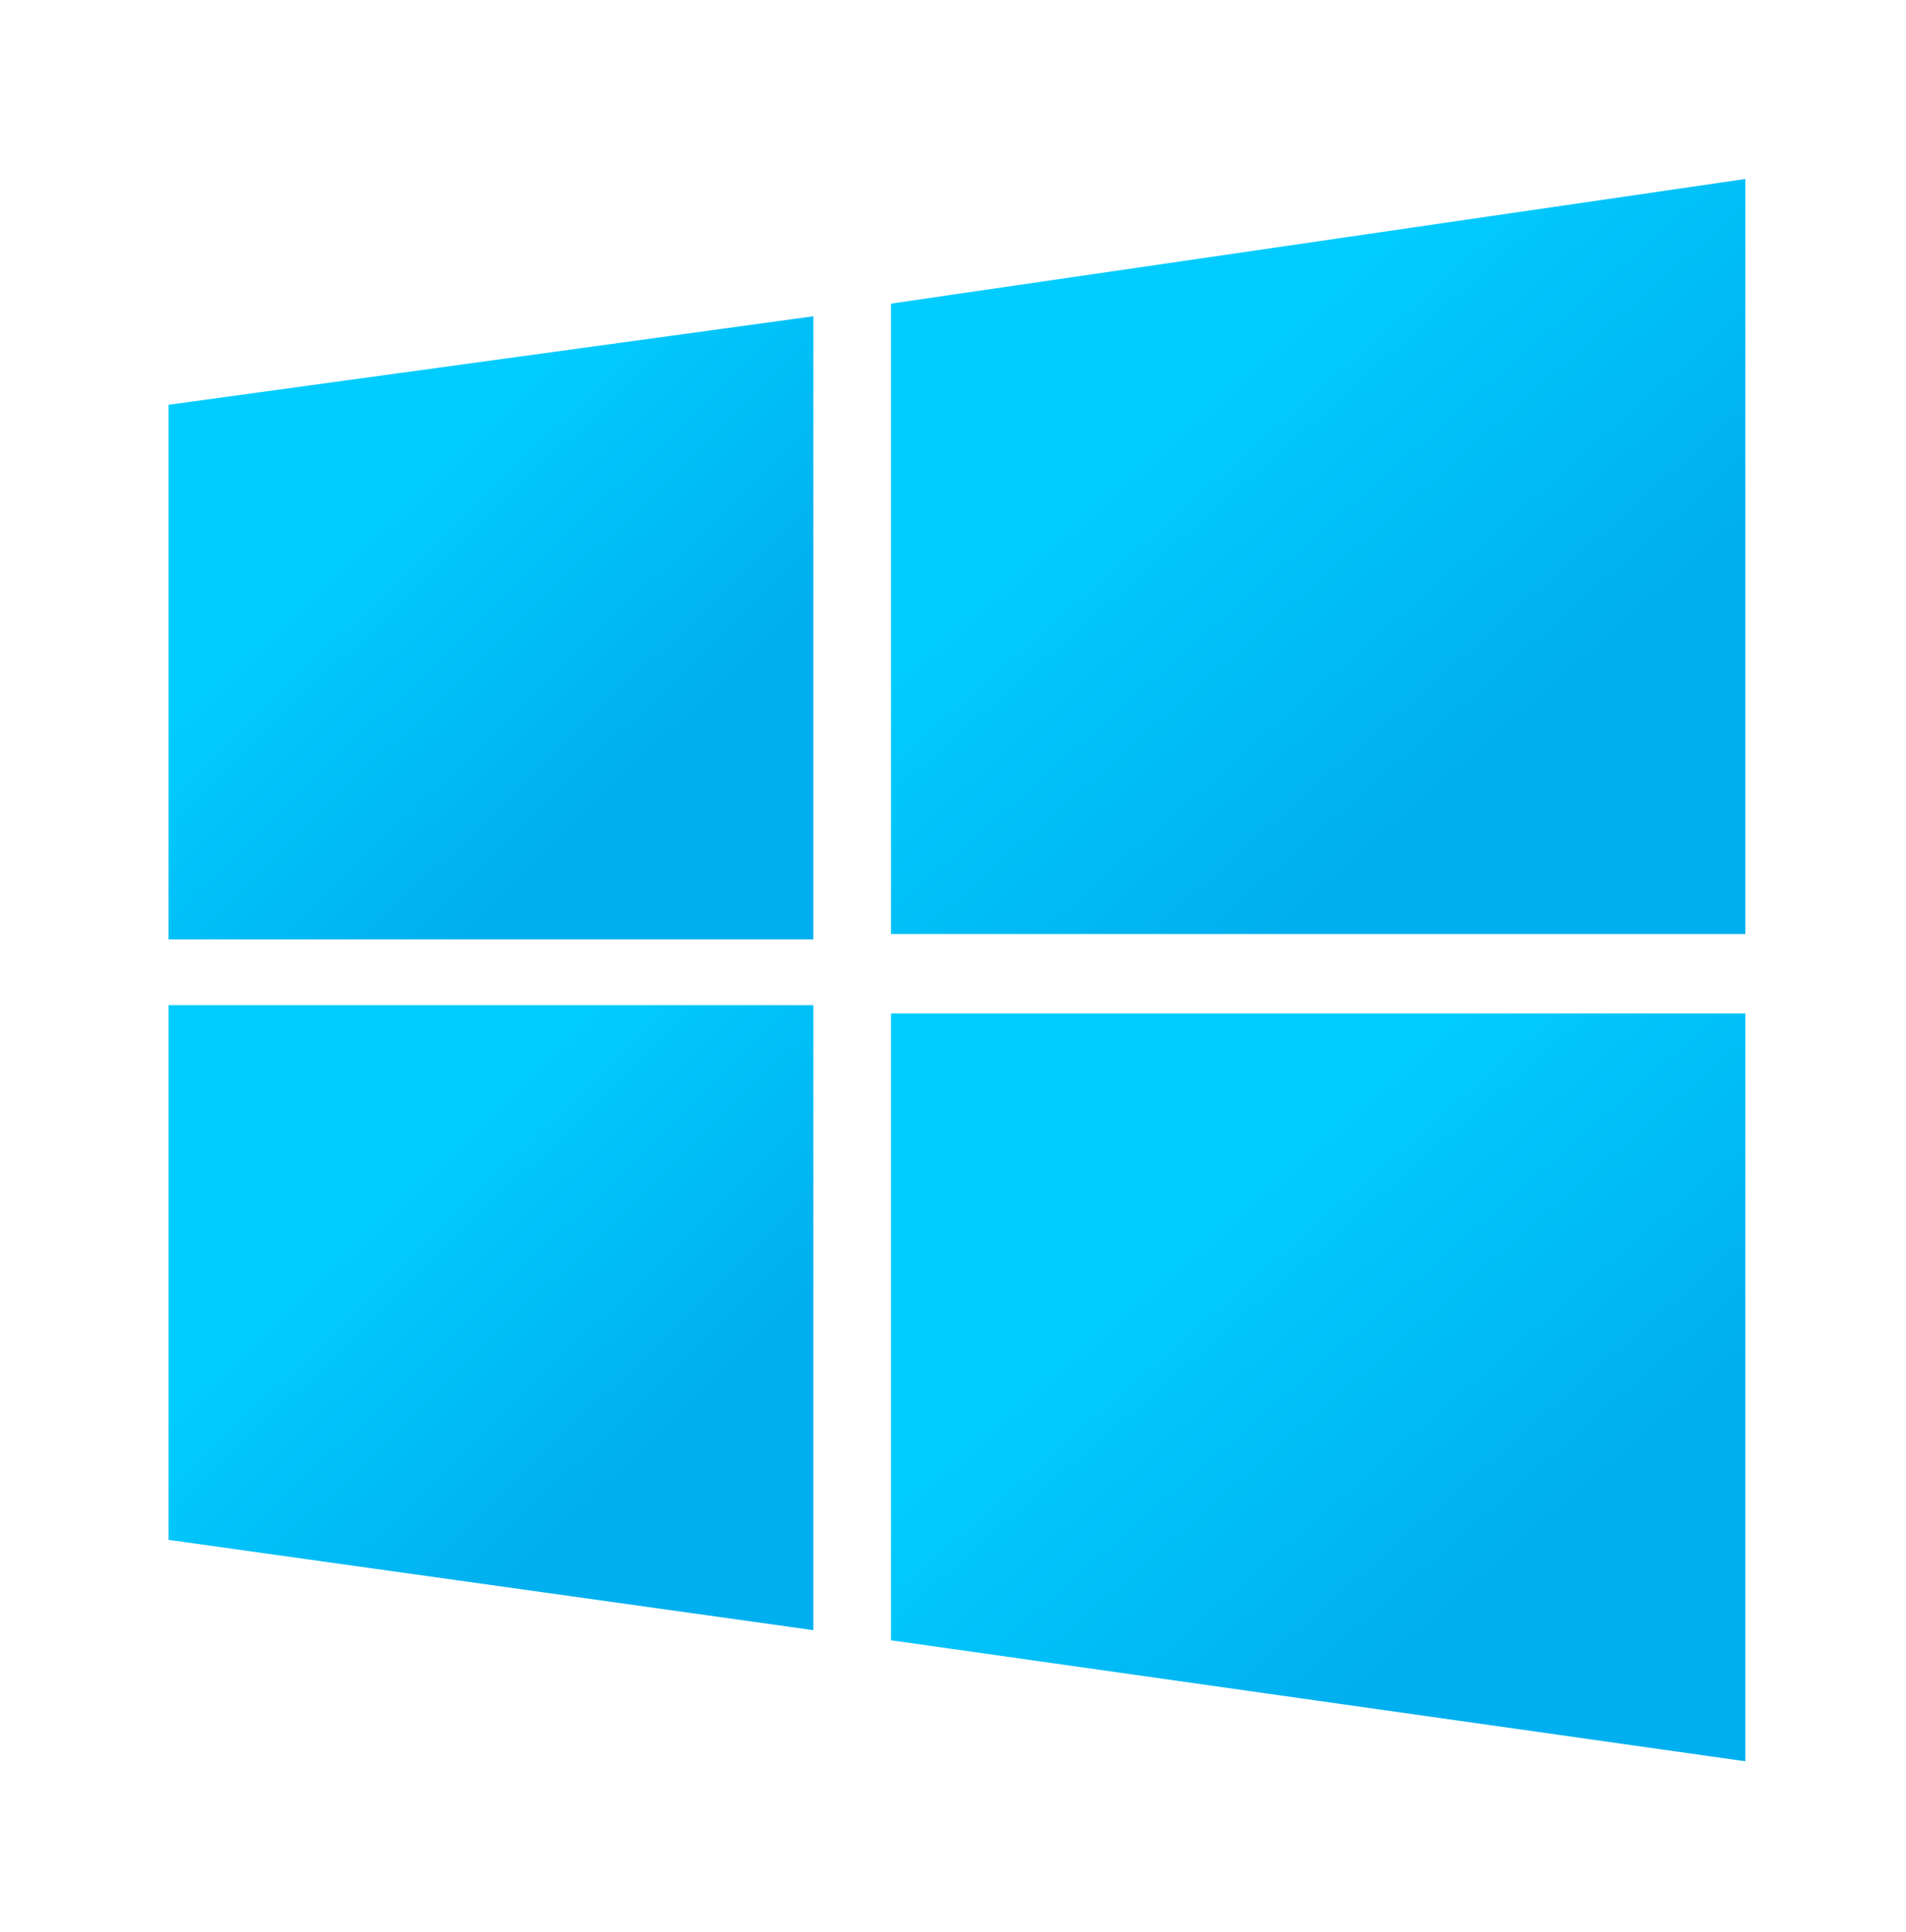 <svg width="73" height="74" viewBox="0 0 73 74" fill="none" xmlns="http://www.w3.org/2000/svg">
<g filter="url(#filter0_d_54_113)">
<path d="M31.15 36.642H6.454V57.119L31.15 60.578V36.642Z" fill="url(#paint0_linear_54_113)"/>
<path d="M66.846 36.96H34.125V60.965L66.846 65.6V36.96Z" fill="url(#paint1_linear_54_113)"/>
<path d="M66.846 5L34.125 9.773V33.916H66.846V5Z" fill="url(#paint2_linear_54_113)"/>
<path d="M6.454 13.647L31.15 10.258V34.124H6.454" fill="url(#paint3_linear_54_113)"/>
</g>
<defs>
<filter id="filter0_d_54_113" x="0.425" y="0.826" width="72.45" height="72.658" filterUnits="userSpaceOnUse" color-interpolation-filters="sRGB">
<feFlood flood-opacity="0" result="BackgroundImageFix"/>
<feColorMatrix in="SourceAlpha" type="matrix" values="0 0 0 0 0 0 0 0 0 0 0 0 0 0 0 0 0 0 127 0" result="hardAlpha"/>
<feOffset dy="1.855"/>
<feGaussianBlur stdDeviation="3.014"/>
<feColorMatrix type="matrix" values="0 0 0 0 0 0 0 0 0 0 0 0 0 0 0 0 0 0 0.25 0"/>
<feBlend mode="normal" in2="BackgroundImageFix" result="effect1_dropShadow_54_113"/>
<feBlend mode="normal" in="SourceGraphic" in2="effect1_dropShadow_54_113" result="shape"/>
</filter>
<linearGradient id="paint0_linear_54_113" x1="31.213" y1="60.736" x2="7.134" y2="35.806" gradientUnits="userSpaceOnUse">
<stop offset="0.275" stop-color="#00AFEF"/>
<stop offset="0.67" stop-color="#01CCFF"/>
</linearGradient>
<linearGradient id="paint1_linear_54_113" x1="66.93" y1="65.789" x2="38.368" y2="33.045" gradientUnits="userSpaceOnUse">
<stop offset="0.275" stop-color="#00AFEF"/>
<stop offset="0.67" stop-color="#01CCFF"/>
</linearGradient>
<linearGradient id="paint2_linear_54_113" x1="66.93" y1="34.107" x2="38.056" y2="1.322" gradientUnits="userSpaceOnUse">
<stop offset="0.275" stop-color="#00AFEF"/>
<stop offset="0.67" stop-color="#01CCFF"/>
</linearGradient>
<linearGradient id="paint3_linear_54_113" x1="31.213" y1="34.282" x2="7.206" y2="9.354" gradientUnits="userSpaceOnUse">
<stop offset="0.275" stop-color="#00AFEF"/>
<stop offset="0.67" stop-color="#01CCFF"/>
</linearGradient>
</defs>
</svg>
